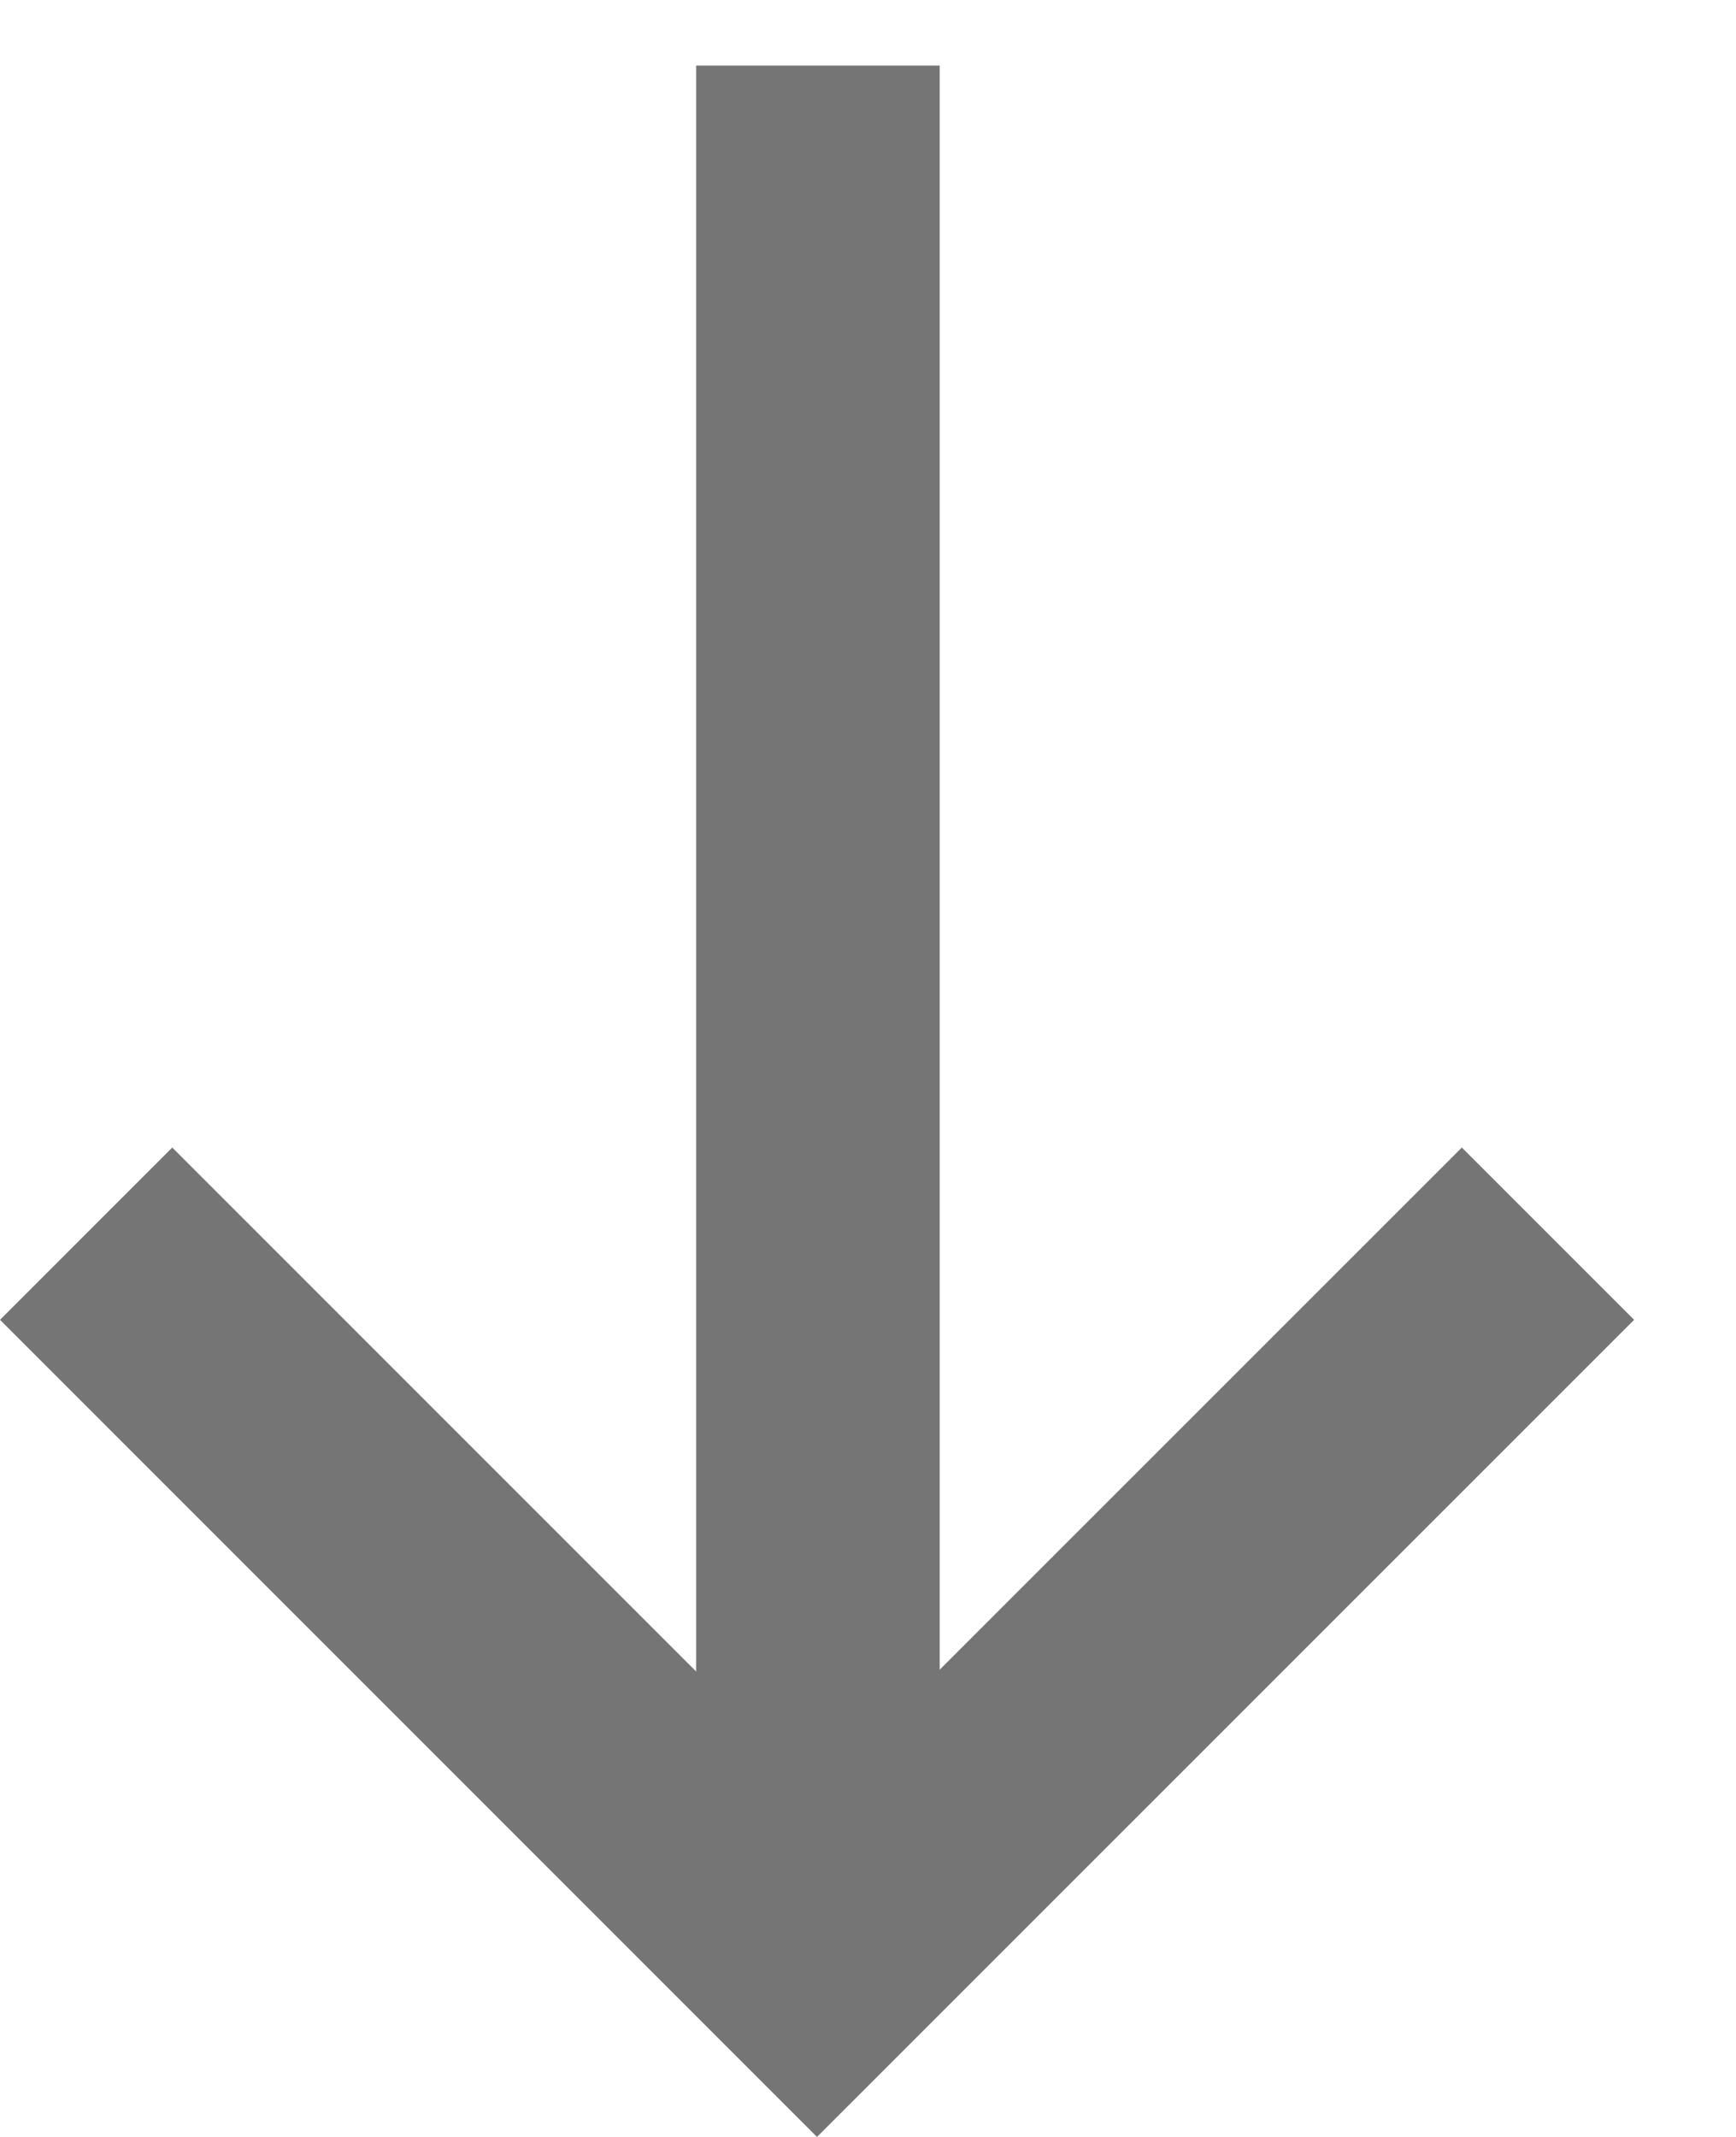 <svg width="13" height="16" viewBox="0 0 13 16" fill="none" xmlns="http://www.w3.org/2000/svg">
<rect x="7.037" y="14.175" width="1.824" height="13.684" transform="rotate(-180 7.037 14.175)" fill="#757575"/>
<path fill-rule="evenodd" clip-rule="evenodd" d="M12.237 9.882L10.947 8.592L6.118 13.42L1.29 8.592L6.29425e-05 9.882L6.118 16L12.237 9.882Z" fill="#757575"/>
</svg>
